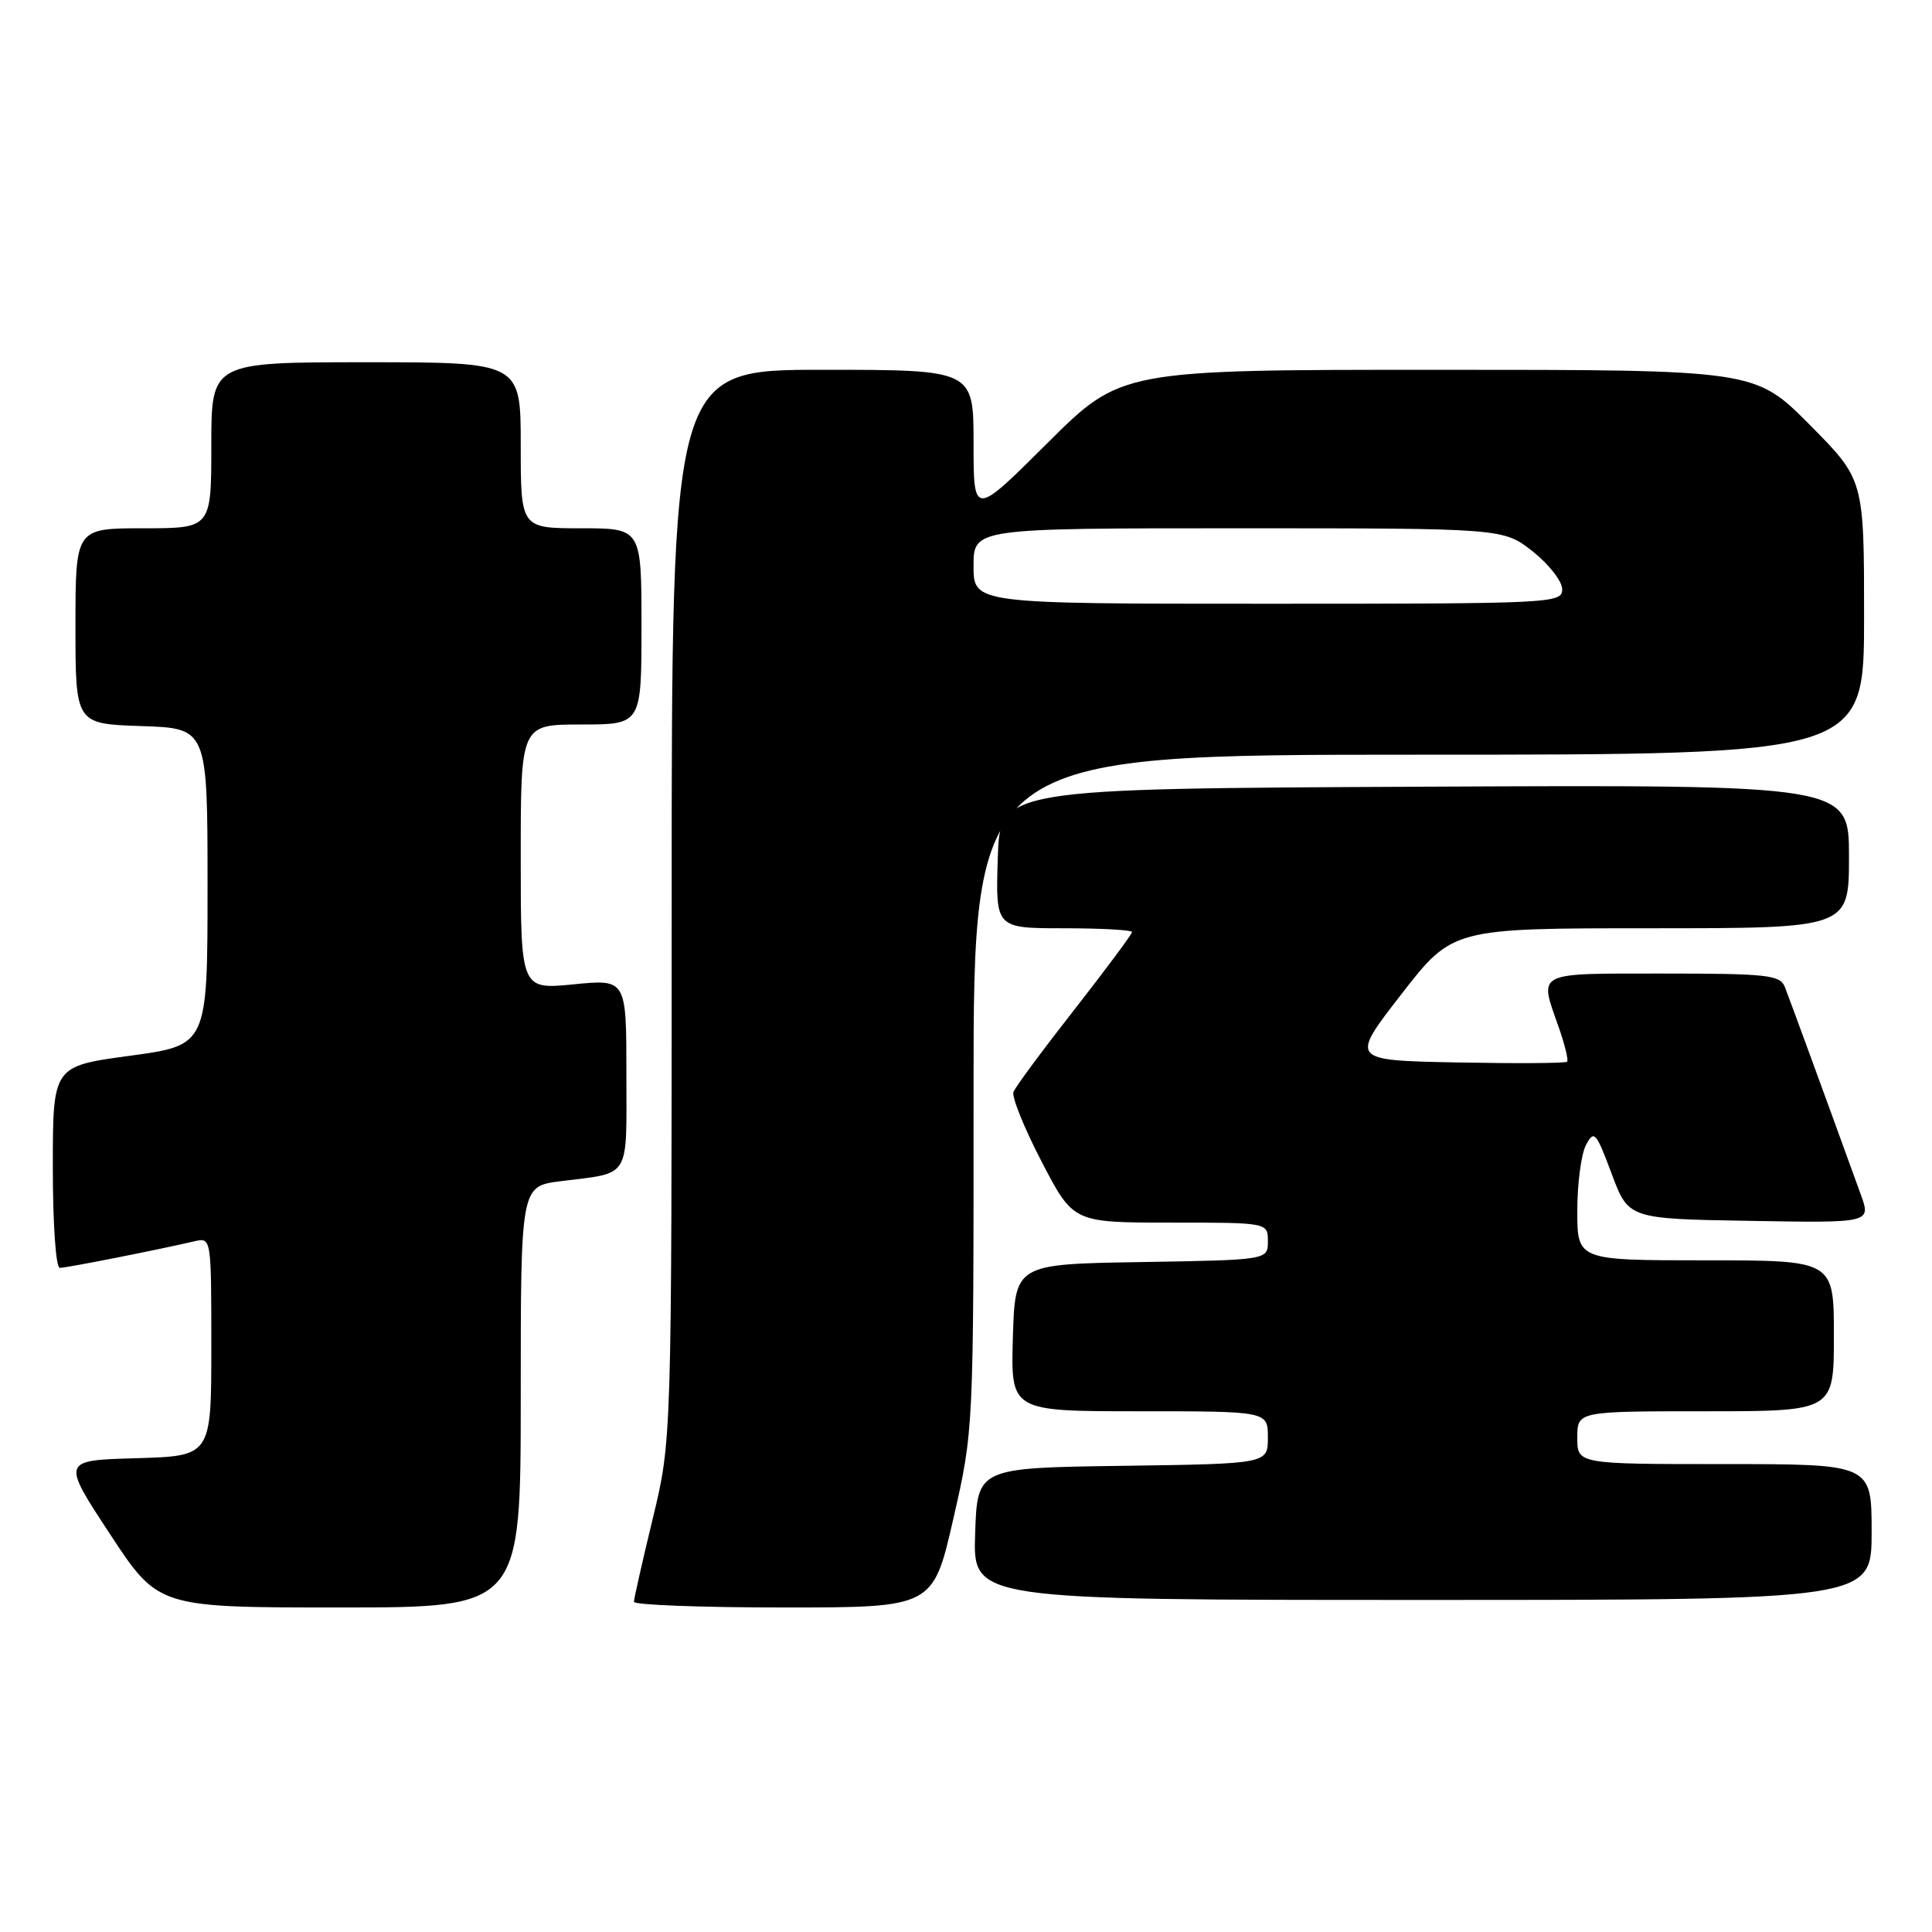 <?xml version="1.0" encoding="UTF-8" standalone="no"?>
<!DOCTYPE svg PUBLIC "-//W3C//DTD SVG 1.1//EN" "http://www.w3.org/Graphics/SVG/1.1/DTD/svg11.dtd" >
<svg xmlns="http://www.w3.org/2000/svg" xmlns:xlink="http://www.w3.org/1999/xlink" version="1.1" viewBox="0 0 256 256">
 <g >
 <path fill="currentColor"
d=" M 69.00 185.09 C 69.00 157.19 69.00 157.19 74.25 156.52 C 83.68 155.33 83.00 156.43 83.00 142.30 C 83.00 129.74 83.00 129.74 76.00 130.43 C 69.00 131.12 69.00 131.12 69.00 113.56 C 69.00 96.00 69.00 96.00 77.00 96.00 C 85.00 96.00 85.00 96.00 85.00 83.00 C 85.00 70.00 85.00 70.00 77.00 70.00 C 69.00 70.00 69.00 70.00 69.00 59.00 C 69.00 48.00 69.00 48.00 48.50 48.00 C 28.00 48.00 28.00 48.00 28.00 59.00 C 28.00 70.00 28.00 70.00 19.00 70.00 C 10.00 70.00 10.00 70.00 10.00 82.96 C 10.00 95.92 10.00 95.92 18.75 96.21 C 27.50 96.50 27.50 96.50 27.50 117.50 C 27.50 138.50 27.50 138.50 17.25 139.89 C 7.00 141.27 7.00 141.27 7.00 154.64 C 7.00 162.26 7.40 168.00 7.93 168.00 C 8.81 168.00 20.77 165.64 25.75 164.48 C 28.00 163.96 28.00 163.96 28.00 178.45 C 28.00 192.93 28.00 192.93 18.08 193.22 C 8.15 193.50 8.15 193.50 14.56 203.25 C 20.96 213.00 20.96 213.00 44.98 213.00 C 69.00 213.00 69.00 213.00 69.00 185.09 Z  M 126.32 201.25 C 129.01 189.50 129.01 189.50 129.00 144.75 C 129.00 100.00 129.00 100.00 188.00 100.00 C 247.00 100.00 247.00 100.00 247.00 81.77 C 247.00 63.55 247.00 63.55 239.78 56.27 C 232.55 49.00 232.55 49.00 190.54 49.00 C 148.54 49.00 148.54 49.00 138.77 58.73 C 129.00 68.46 129.00 68.46 129.00 58.73 C 129.00 49.00 129.00 49.00 109.00 49.00 C 89.00 49.00 89.00 49.00 89.00 119.94 C 89.00 190.87 89.00 190.87 86.50 201.19 C 85.13 206.86 84.00 211.84 84.00 212.25 C 84.00 212.66 92.92 213.00 103.81 213.00 C 123.63 213.00 123.63 213.00 126.32 201.25 Z  M 248.00 203.00 C 248.00 194.00 248.00 194.00 228.50 194.00 C 209.00 194.00 209.00 194.00 209.00 190.50 C 209.00 187.00 209.00 187.00 226.00 187.00 C 243.00 187.00 243.00 187.00 243.00 177.00 C 243.00 167.00 243.00 167.00 226.00 167.00 C 209.00 167.00 209.00 167.00 209.00 160.43 C 209.00 156.82 209.52 152.89 210.16 151.70 C 211.23 149.70 211.48 149.99 213.55 155.52 C 215.78 161.50 215.78 161.50 231.85 161.77 C 247.93 162.05 247.93 162.05 246.56 158.27 C 241.54 144.42 237.08 132.24 236.49 130.75 C 235.86 129.19 234.12 129.00 220.39 129.00 C 203.28 129.00 203.92 128.68 206.51 136.03 C 207.34 138.39 207.85 140.48 207.65 140.68 C 207.44 140.89 200.89 140.93 193.08 140.78 C 178.89 140.50 178.89 140.50 185.68 131.75 C 192.47 123.00 192.47 123.00 218.73 123.00 C 245.00 123.00 245.00 123.00 245.00 113.49 C 245.00 103.98 245.00 103.98 188.75 104.24 C 132.50 104.50 132.50 104.50 132.21 113.75 C 131.92 123.00 131.92 123.00 140.96 123.00 C 145.93 123.00 150.00 123.23 150.00 123.50 C 150.00 123.78 146.57 128.39 142.38 133.75 C 138.18 139.11 134.54 144.03 134.29 144.69 C 134.04 145.34 135.72 149.50 138.03 153.94 C 142.22 162.00 142.22 162.00 155.11 162.00 C 168.00 162.00 168.00 162.00 168.00 164.48 C 168.00 166.95 168.00 166.95 151.25 167.23 C 134.50 167.50 134.50 167.50 134.21 177.25 C 133.93 187.00 133.93 187.00 150.96 187.00 C 168.00 187.00 168.00 187.00 168.00 190.48 C 168.00 193.96 168.00 193.96 148.75 194.23 C 129.50 194.50 129.50 194.50 129.21 203.25 C 128.92 212.00 128.92 212.00 188.46 212.00 C 248.00 212.00 248.00 212.00 248.00 203.00 Z  M 129.00 75.00 C 129.00 70.00 129.00 70.00 164.11 70.00 C 199.21 70.00 199.21 70.00 203.11 73.08 C 205.25 74.78 207.00 77.03 207.00 78.08 C 207.00 79.94 205.76 80.00 168.00 80.00 C 129.00 80.00 129.00 80.00 129.00 75.00 Z "/>
</g>
</svg>